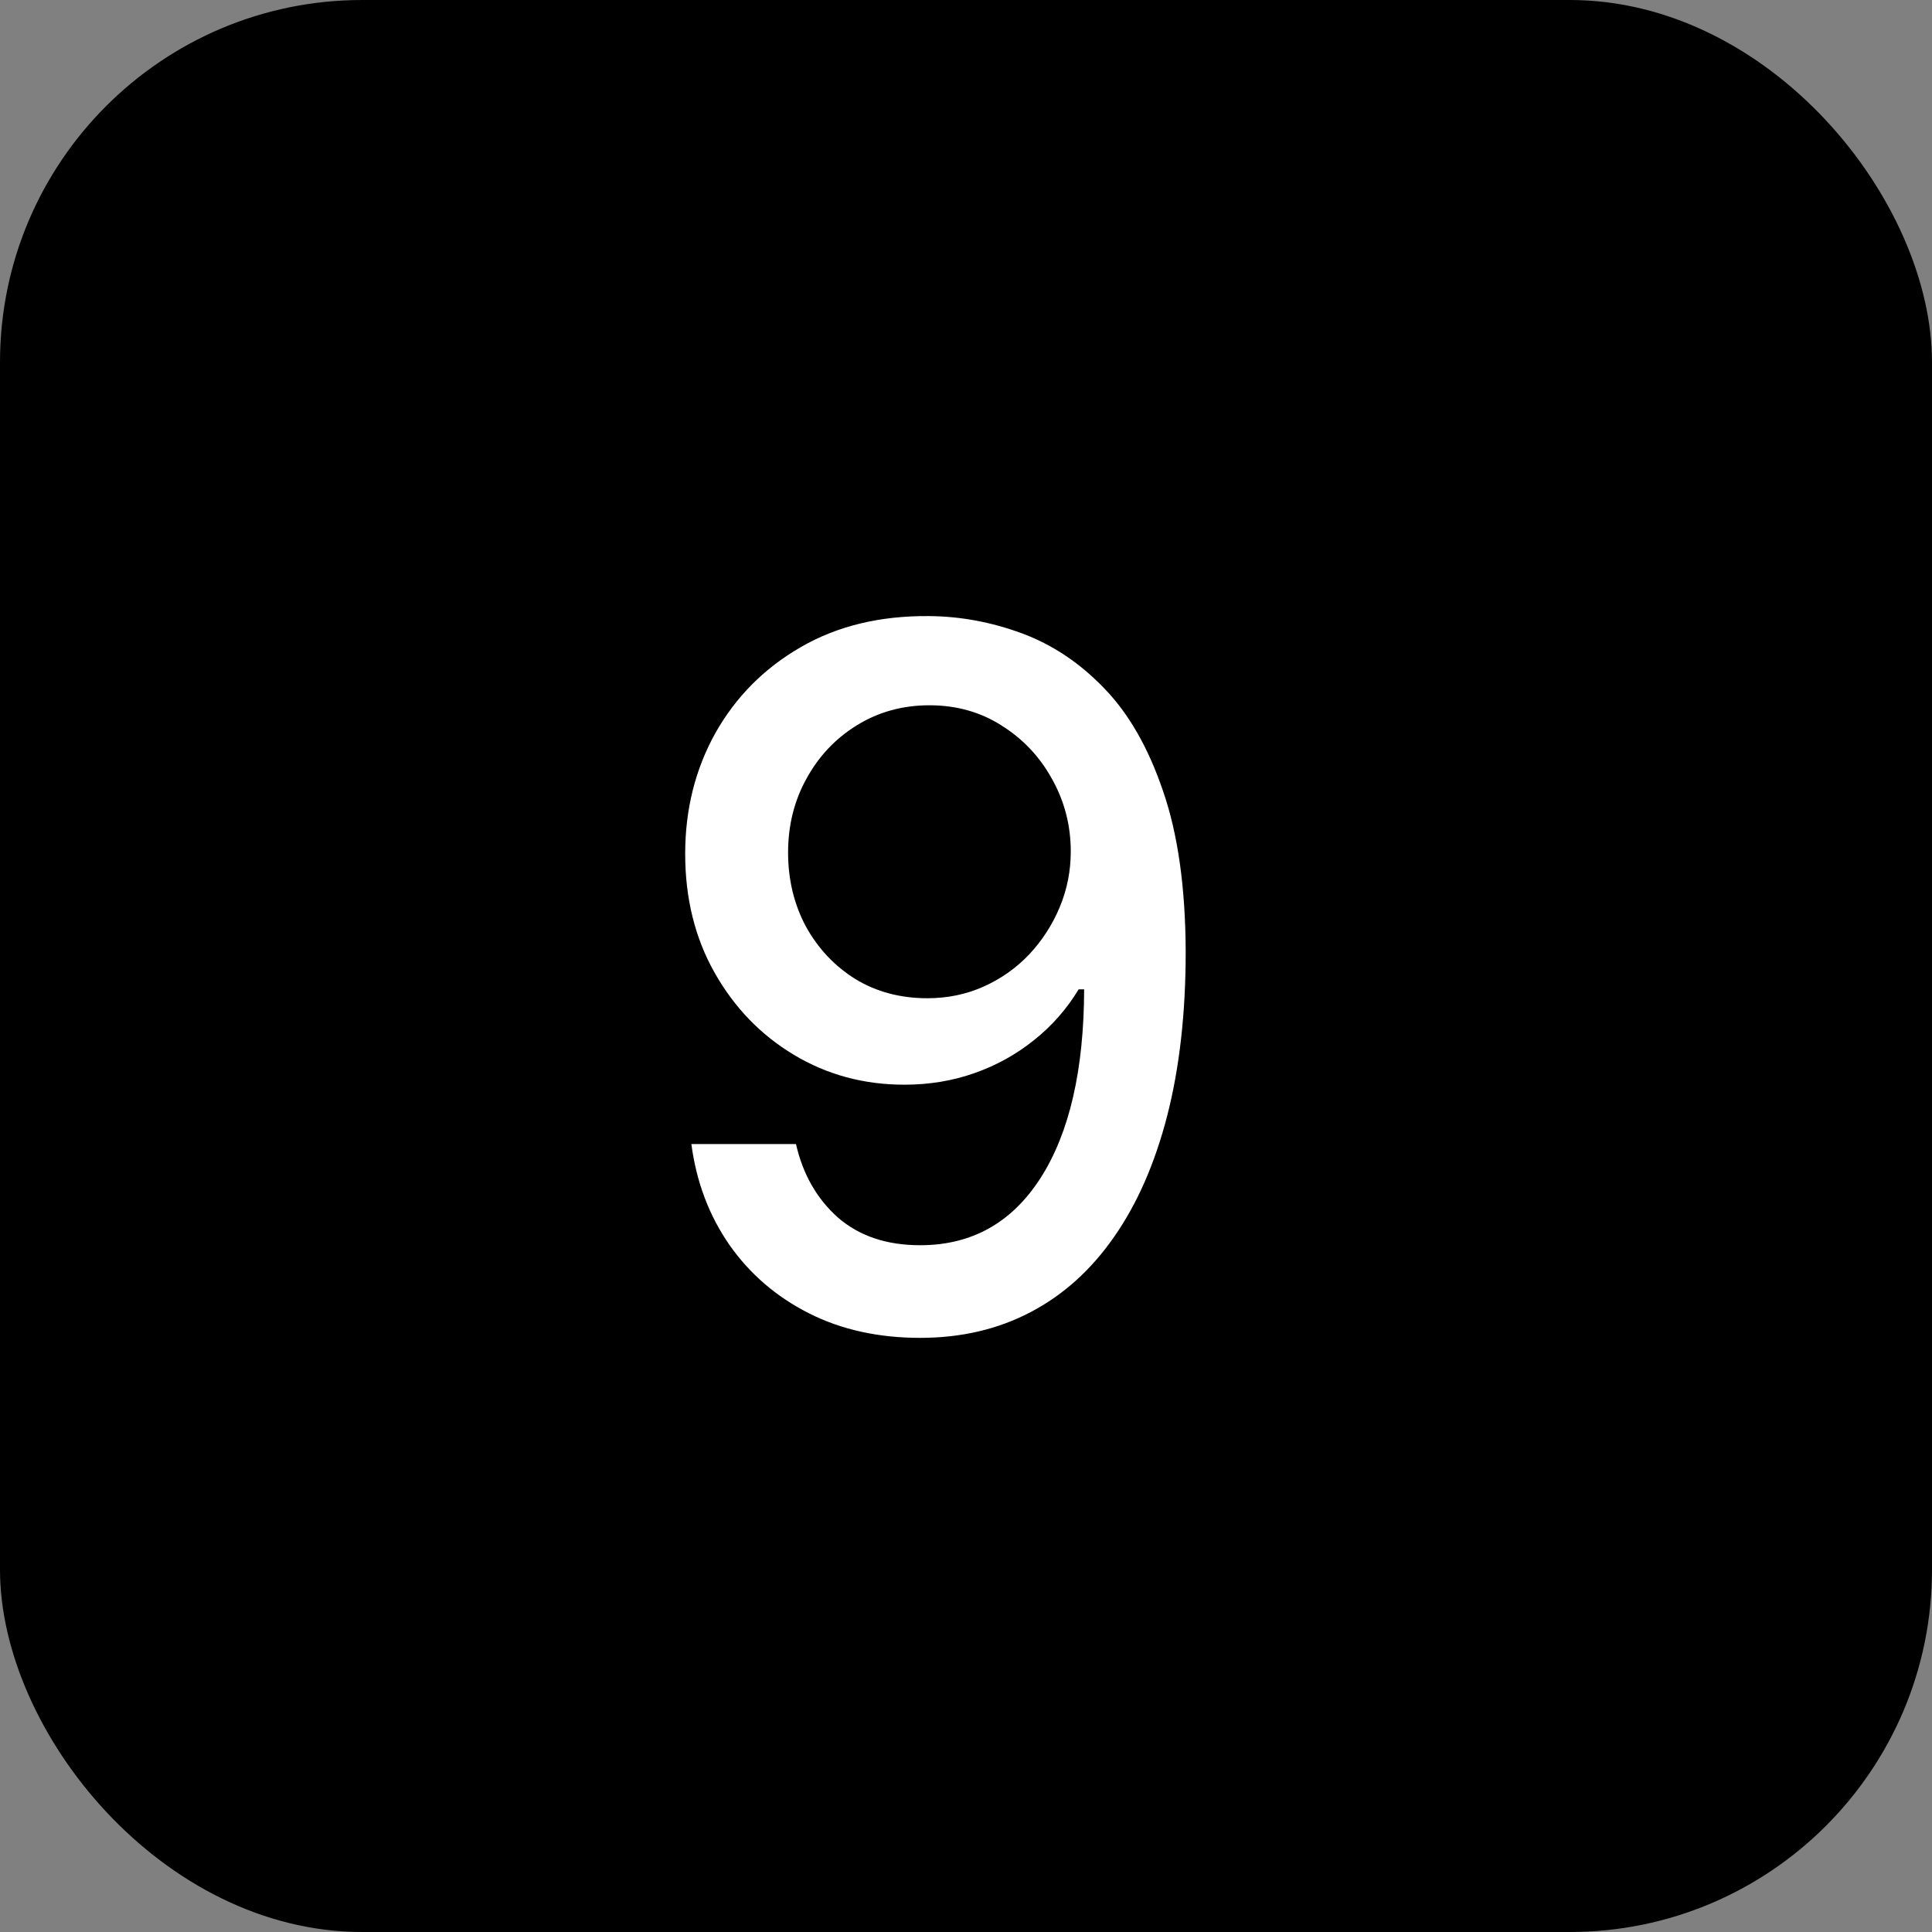<svg width="80" height="80" viewBox="0 0 80 80" fill="none" xmlns="http://www.w3.org/2000/svg">
<rect x="0" y="0" width="80" height="80" fill="#808080" stroke="none"/>
<rect width="80" height="80" rx="15" fill="black"/>
<path d="M38.472 25.511C39.769 25.521 41.047 25.758 42.307 26.222C43.566 26.686 44.703 27.443 45.716 28.494C46.739 29.546 47.553 30.966 48.159 32.756C48.775 34.536 49.087 36.752 49.097 39.403C49.097 41.951 48.841 44.219 48.33 46.207C47.818 48.187 47.084 49.858 46.128 51.222C45.181 52.585 44.03 53.622 42.676 54.332C41.322 55.043 39.797 55.398 38.102 55.398C36.369 55.398 34.831 55.057 33.486 54.375C32.141 53.693 31.047 52.751 30.204 51.548C29.362 50.336 28.836 48.944 28.628 47.372H32.96C33.244 48.622 33.822 49.635 34.693 50.412C35.574 51.179 36.71 51.562 38.102 51.562C40.233 51.562 41.895 50.635 43.088 48.778C44.281 46.913 44.883 44.309 44.892 40.966H44.665C44.172 41.78 43.557 42.481 42.818 43.068C42.089 43.655 41.27 44.11 40.361 44.432C39.452 44.754 38.481 44.915 37.449 44.915C35.773 44.915 34.248 44.503 32.875 43.679C31.502 42.855 30.408 41.724 29.594 40.284C28.779 38.845 28.372 37.202 28.372 35.355C28.372 33.518 28.789 31.851 29.622 30.355C30.465 28.859 31.639 27.675 33.145 26.804C34.66 25.923 36.436 25.492 38.472 25.511ZM38.486 29.204C37.378 29.204 36.379 29.479 35.489 30.028C34.608 30.568 33.912 31.302 33.401 32.23C32.889 33.149 32.633 34.171 32.633 35.298C32.633 36.425 32.88 37.448 33.372 38.367C33.874 39.276 34.556 40 35.418 40.54C36.289 41.07 37.283 41.335 38.401 41.335C39.234 41.335 40.01 41.174 40.73 40.852C41.45 40.53 42.08 40.085 42.619 39.517C43.159 38.939 43.581 38.286 43.883 37.557C44.187 36.828 44.338 36.061 44.338 35.256C44.338 34.186 44.082 33.191 43.571 32.273C43.069 31.354 42.378 30.616 41.497 30.057C40.617 29.489 39.613 29.204 38.486 29.204Z" fill="white"/>
</svg>
